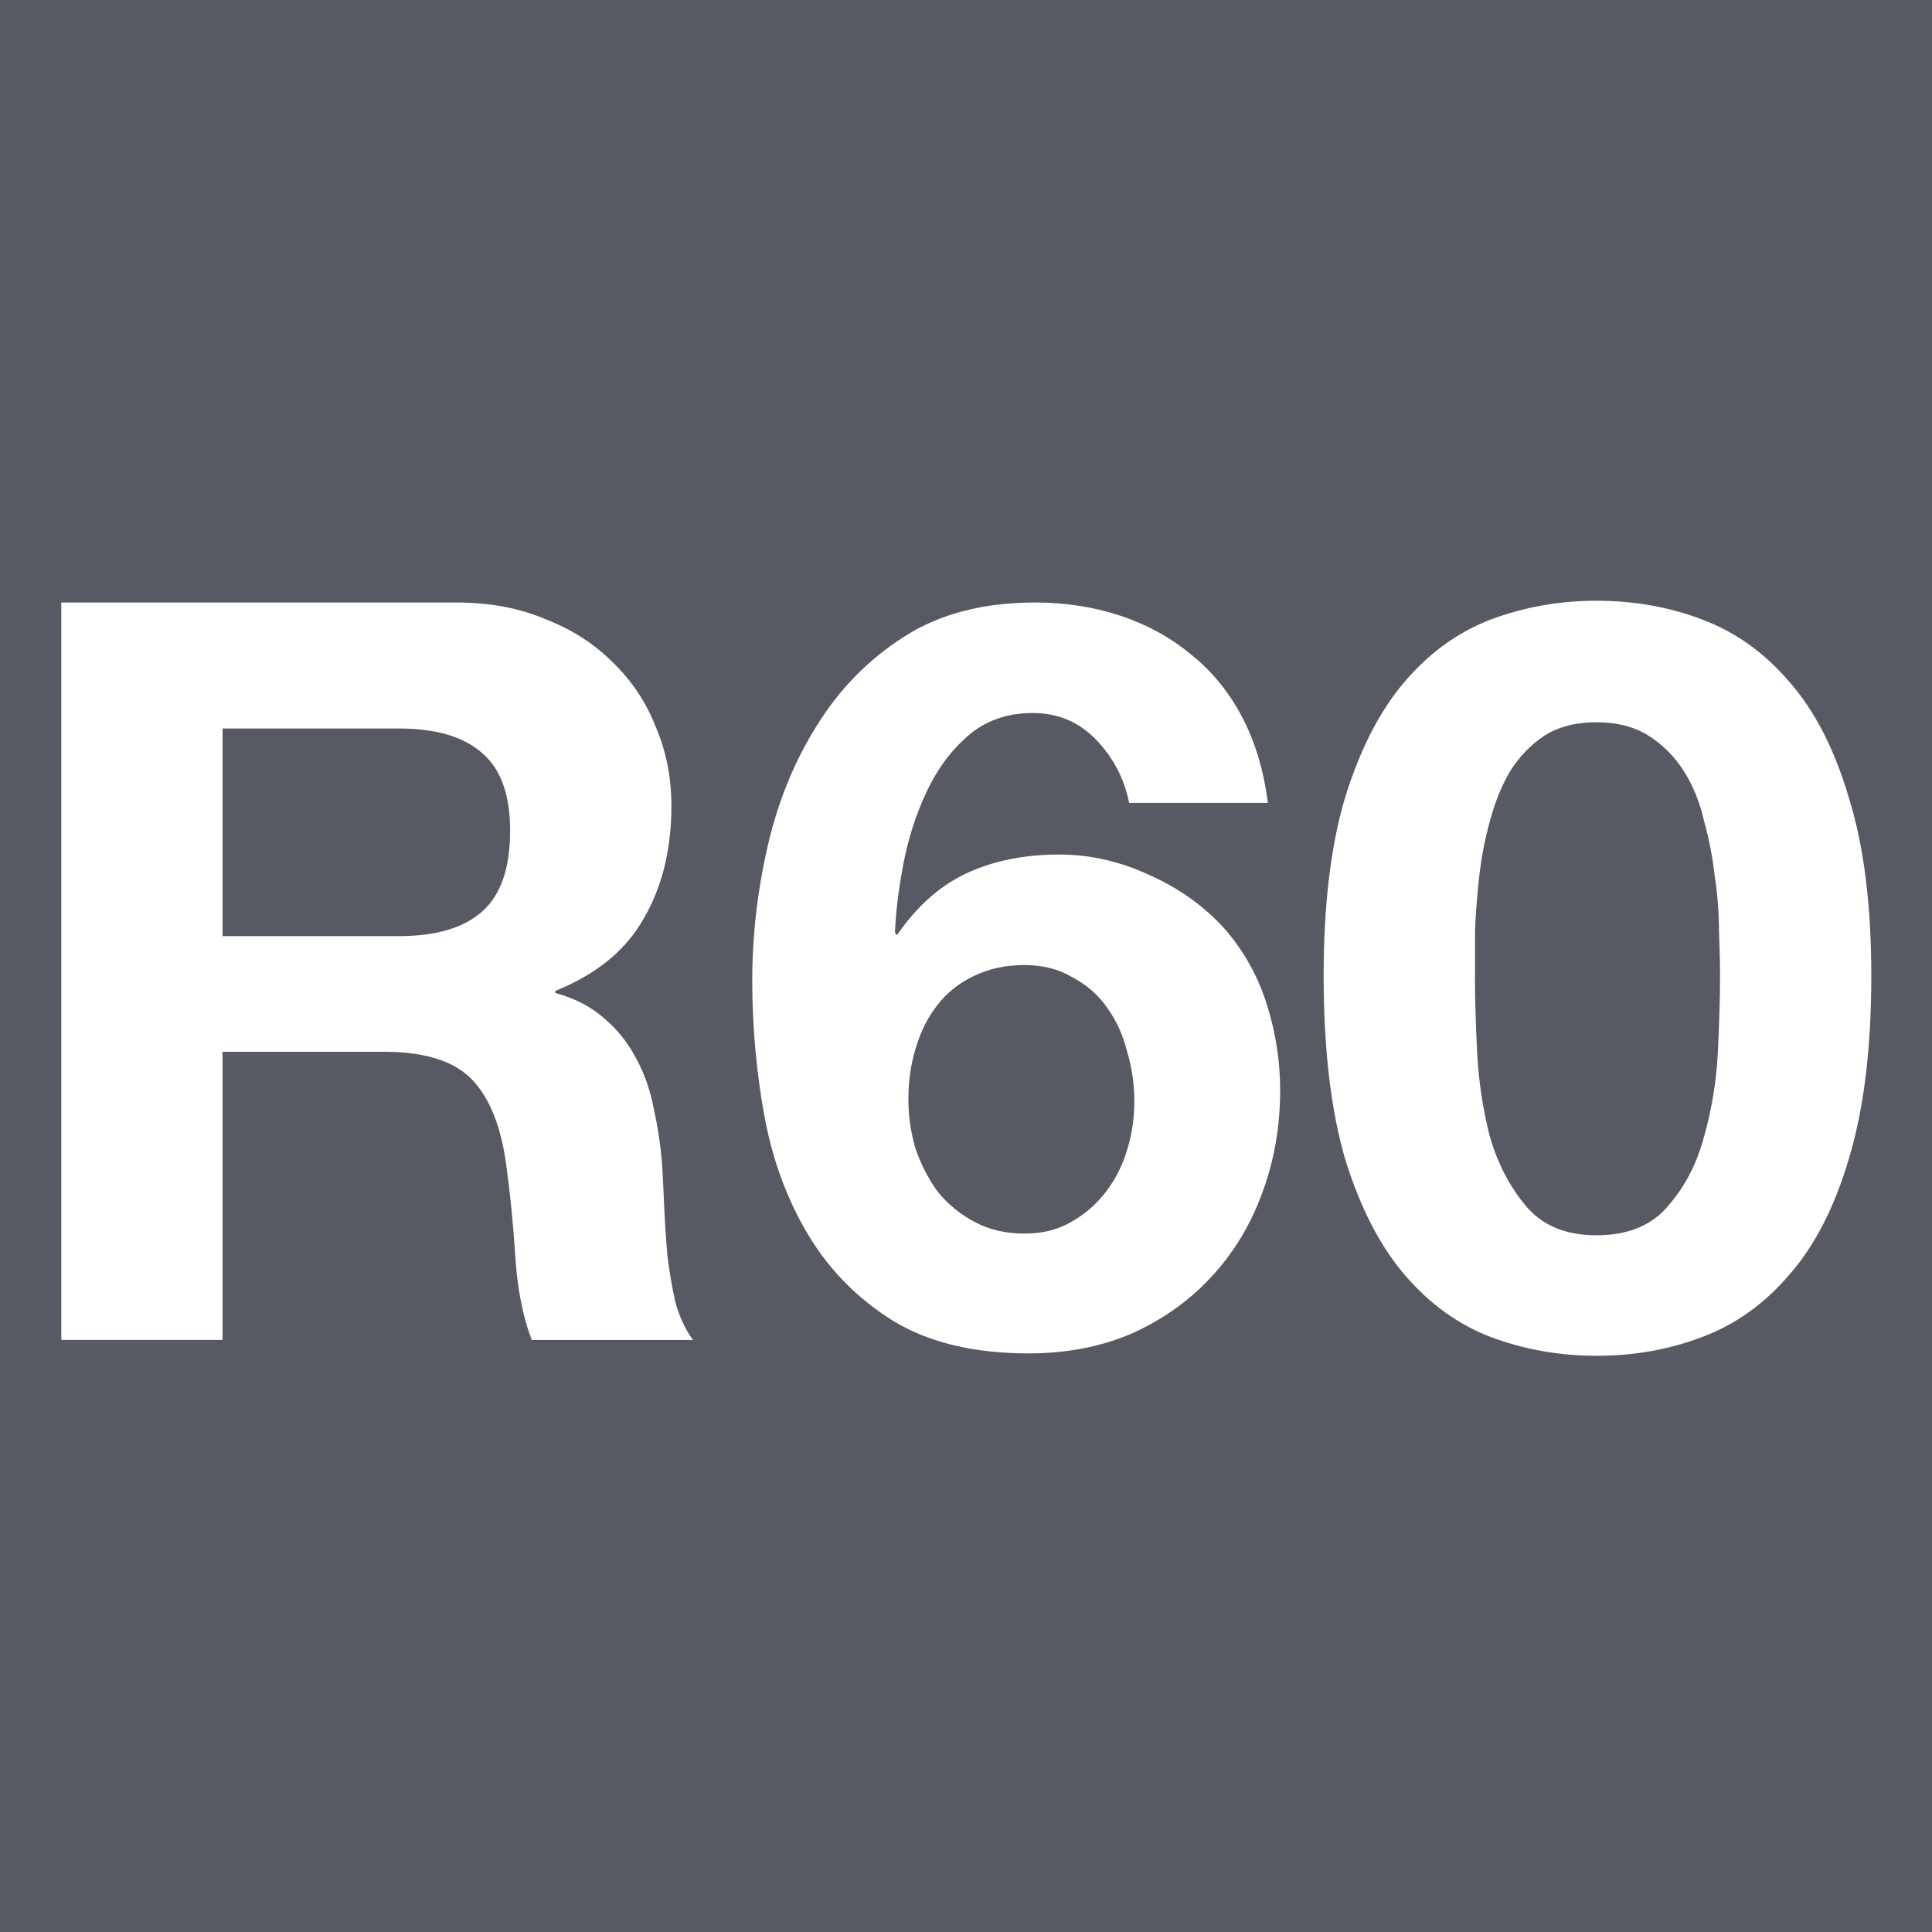 <?xml version="1.0" encoding="UTF-8" standalone="no"?>
<!-- Created with Inkscape (http://www.inkscape.org/) -->

<svg
   xmlns:dc="http://purl.org/dc/elements/1.1/"
   xmlns:cc="http://creativecommons.org/ns#"
   xmlns:rdf="http://www.w3.org/1999/02/22-rdf-syntax-ns#"
   xmlns:svg="http://www.w3.org/2000/svg"
   xmlns="http://www.w3.org/2000/svg"
   xmlns:sodipodi="http://sodipodi.sourceforge.net/DTD/sodipodi-0.dtd"
   xmlns:inkscape="http://www.inkscape.org/namespaces/inkscape"
   viewBox="0 0 64 64"
   width="64"
   height="64"
   id="svg21844"
   sodipodi:version="0.32"
   inkscape:version="0.47 r22583"
   sodipodi:docname="R60_barcelona.svg"
   inkscape:output_extension="org.inkscape.output.svg.inkscape"
   version="1.0">
  <defs
     id="defs21846">
    <inkscape:perspective
       sodipodi:type="inkscape:persp3d"
       inkscape:vp_x="0 : 32 : 1"
       inkscape:vp_y="0 : 1000 : 0"
       inkscape:vp_z="64 : 32 : 1"
       inkscape:persp3d-origin="32 : 21.333333 : 1"
       id="perspective21852" />
    <inkscape:perspective
       id="perspective2859"
       inkscape:persp3d-origin="0.5 : 0.33333333 : 1"
       inkscape:vp_z="1 : 0.5 : 1"
       inkscape:vp_y="0 : 1000 : 0"
       inkscape:vp_x="0 : 0.5 : 1"
       sodipodi:type="inkscape:persp3d" />
    <inkscape:perspective
       id="perspective2882"
       inkscape:persp3d-origin="0.5 : 0.33333333 : 1"
       inkscape:vp_z="1 : 0.5 : 1"
       inkscape:vp_y="0 : 1000 : 0"
       inkscape:vp_x="0 : 0.5 : 1"
       sodipodi:type="inkscape:persp3d" />
  </defs>
  <sodipodi:namedview
     id="base"
     pagecolor="#ffffff"
     bordercolor="#666666"
     borderopacity="1.0"
     inkscape:pageopacity="0.0"
     inkscape:pageshadow="2"
     inkscape:zoom="5"
     inkscape:cx="13.069801"
     inkscape:cy="31.999999"
     inkscape:current-layer="layer1"
     showgrid="false"
     inkscape:document-units="px"
     inkscape:grid-bbox="true"
     inkscape:window-width="1059"
     inkscape:window-height="757"
     inkscape:window-x="110"
     inkscape:window-y="31"
     showguides="true"
     inkscape:guide-bbox="true"
     inkscape:window-maximized="0">
    <inkscape:grid
       type="xygrid"
       id="grid2823"
       empspacing="5"
       visible="true"
       enabled="true"
       snapvisiblegridlinesonly="true" />
  </sodipodi:namedview>
  <g
     id="layer1"
     inkscape:label="Layer 1"
     inkscape:groupmode="layer"
     transform="translate(-0.787,136.128)">
    <rect
       style="fill:#585a63;fill-opacity:1;fill-rule:nonzero;stroke:none"
       id="rect21854"
       width="64"
       height="64"
       x="0.787"
       y="-136.128" />
    <g
       id="g2842"
       transform="matrix(0.716,0,0,0.72,1.113,-28.799)">
      <path
         id="text22626"
         d="m 9.841,-105.998 0,-9.552 8.173,0 c 1.711,3e-5 2.994,0.38 3.849,1.14 0.855,0.729 1.283,1.917 1.283,3.564 -2.4e-5,1.711 -0.428,2.946 -1.283,3.707 -0.855,0.76 -2.138,1.141 -3.849,1.14 l -8.173,0 m -7.461,-15.349 0,33.929 7.461,0 0,-13.258 7.461,0 c 1.869,1e-5 3.215,0.412 4.039,1.236 0.824,0.824 1.362,2.123 1.616,3.897 0.19,1.362 0.333,2.788 0.428,4.277 0.095,1.489 0.348,2.772 0.76,3.849 l 7.461,0 c -0.349,-0.475 -0.618,-1.045 -0.808,-1.711 -0.158,-0.697 -0.285,-1.426 -0.38,-2.186 -0.063,-0.76 -0.111,-1.505 -0.143,-2.233 -0.032,-0.729 -0.063,-1.362 -0.095,-1.901 -0.063,-0.855 -0.19,-1.711 -0.38,-2.566 -0.158,-0.855 -0.428,-1.632 -0.808,-2.328 -0.38,-0.729 -0.871,-1.346 -1.473,-1.853 -0.602,-0.539 -1.362,-0.935 -2.281,-1.188 l 0,-0.095 c 1.901,-0.76 3.263,-1.869 4.087,-3.326 0.855,-1.457 1.283,-3.184 1.283,-5.18 -3.1e-5,-1.299 -0.238,-2.503 -0.713,-3.612 -0.444,-1.14 -1.109,-2.138 -1.996,-2.994 -0.855,-0.855 -1.901,-1.521 -3.136,-1.996 -1.204,-0.507 -2.566,-0.76 -4.087,-0.76 l -18.295,0 m 44.56,16.68 c 0.855,1e-5 1.6,0.19 2.233,0.57 0.665,0.348 1.204,0.824 1.616,1.426 0.412,0.57 0.713,1.236 0.903,1.996 0.222,0.729 0.333,1.489 0.333,2.281 -1.8e-5,0.76 -0.111,1.505 -0.333,2.233 -0.222,0.729 -0.554,1.378 -0.998,1.948 -0.444,0.57 -0.982,1.03 -1.616,1.378 -0.602,0.348 -1.315,0.523 -2.138,0.523 -0.855,5e-6 -1.616,-0.174 -2.281,-0.523 -0.665,-0.348 -1.236,-0.808 -1.711,-1.378 -0.444,-0.602 -0.792,-1.267 -1.045,-1.996 -0.222,-0.76 -0.333,-1.521 -0.333,-2.281 -8e-6,-0.824 0.111,-1.6 0.333,-2.328 0.222,-0.76 0.554,-1.426 0.998,-1.996 0.444,-0.57 0.998,-1.014 1.663,-1.331 0.697,-0.348 1.489,-0.523 2.376,-0.523 m 4.847,-7.461 6.415,0 c -0.19,-1.489 -0.586,-2.804 -1.188,-3.944 -0.602,-1.14 -1.378,-2.091 -2.328,-2.851 -0.95,-0.792 -2.043,-1.394 -3.279,-1.806 -1.236,-0.412 -2.566,-0.618 -3.992,-0.618 -2.376,4e-5 -4.388,0.523 -6.035,1.568 -1.647,1.045 -2.994,2.408 -4.039,4.087 -1.045,1.647 -1.806,3.501 -2.281,5.56 -0.475,2.059 -0.713,4.118 -0.713,6.178 -1e-6,2.123 0.19,4.213 0.57,6.273 0.38,2.028 1.061,3.849 2.043,5.465 0.982,1.616 2.297,2.93 3.944,3.944 1.647,0.982 3.722,1.473 6.225,1.473 1.742,0 3.326,-0.301 4.752,-0.903 1.426,-0.634 2.645,-1.489 3.659,-2.566 1.045,-1.109 1.837,-2.392 2.376,-3.849 0.57,-1.489 0.855,-3.089 0.855,-4.8 -2.6e-5,-1.331 -0.206,-2.645 -0.618,-3.944 -0.412,-1.299 -1.061,-2.455 -1.948,-3.469 -0.95,-1.045 -2.107,-1.869 -3.469,-2.471 -1.362,-0.634 -2.756,-0.95 -4.182,-0.95 -1.616,3e-5 -3.041,0.285 -4.277,0.855 -1.236,0.57 -2.313,1.521 -3.231,2.851 l -0.095,-0.095 c 0.032,-0.919 0.158,-1.964 0.38,-3.136 0.222,-1.172 0.57,-2.265 1.045,-3.279 0.475,-1.045 1.109,-1.917 1.901,-2.614 0.824,-0.729 1.837,-1.093 3.041,-1.093 1.172,3e-5 2.154,0.412 2.946,1.236 0.792,0.824 1.299,1.79 1.521,2.899"
         style="font-size:47.52px;font-style:normal;font-variant:normal;font-weight:bold;font-stretch:normal;text-align:start;line-height:125%;writing-mode:lr-tb;text-anchor:start;fill:#ffffff;fill-opacity:1;stroke:none;font-family:Helvetica Neue;" />
      <path
         id="text2389"
         d="m 67.787,-104.179 c -8e-6,-0.573 -8e-6,-1.258 0,-2.055 0.033,-0.828 0.099,-1.672 0.197,-2.532 0.099,-0.86 0.263,-1.704 0.493,-2.532 0.23,-0.86 0.542,-1.625 0.937,-2.294 0.427,-0.669 0.953,-1.21 1.577,-1.625 0.657,-0.414 1.462,-0.621 2.415,-0.621 0.953,3e-5 1.758,0.207 2.415,0.621 0.657,0.414 1.2,0.956 1.627,1.625 0.427,0.669 0.739,1.433 0.937,2.294 0.23,0.828 0.394,1.672 0.493,2.532 0.131,0.86 0.197,1.704 0.197,2.532 0.033,0.796 0.049,1.481 0.049,2.055 -2e-5,0.956 -0.033,2.118 -0.099,3.488 -0.066,1.338 -0.279,2.644 -0.641,3.918 -0.329,1.242 -0.887,2.309 -1.676,3.201 -0.756,0.892 -1.857,1.338 -3.303,1.338 -1.413,0 -2.498,-0.446 -3.254,-1.338 -0.756,-0.892 -1.315,-1.959 -1.676,-3.201 -0.329,-1.274 -0.526,-2.58 -0.592,-3.918 -0.066,-1.37 -0.099,-2.532 -0.099,-3.488 m -7,0 c -1e-6,3.345 0.329,6.148 0.986,8.41 0.69,2.23 1.61,4.014 2.761,5.352 1.15,1.338 2.481,2.294 3.993,2.867 1.545,0.573 3.171,0.86 4.88,0.86 1.742,0 3.369,-0.287 4.88,-0.86 1.545,-0.573 2.892,-1.529 4.042,-2.867 1.183,-1.338 2.103,-3.122 2.761,-5.352 0.69,-2.262 1.035,-5.065 1.035,-8.41 -2.7e-5,-3.249 -0.345,-5.973 -1.035,-8.171 -0.657,-2.23 -1.577,-4.014 -2.761,-5.352 -1.15,-1.338 -2.498,-2.294 -4.042,-2.867 -1.512,-0.573 -3.139,-0.86 -4.88,-0.86 -1.709,4e-5 -3.336,0.287 -4.88,0.86 -1.512,0.573 -2.843,1.529 -3.993,2.867 -1.15,1.338 -2.07,3.122 -2.761,5.352 -0.657,2.198 -0.986,4.922 -0.986,8.171"
         style="font-size:43.196px;font-style:normal;font-variant:normal;font-weight:bold;font-stretch:normal;text-align:start;line-height:125%;writing-mode:lr-tb;text-anchor:start;fill:#ffffff;fill-opacity:1;stroke:none;font-family:Helvetica Neue;" />
    </g>
  </g>
</svg>

